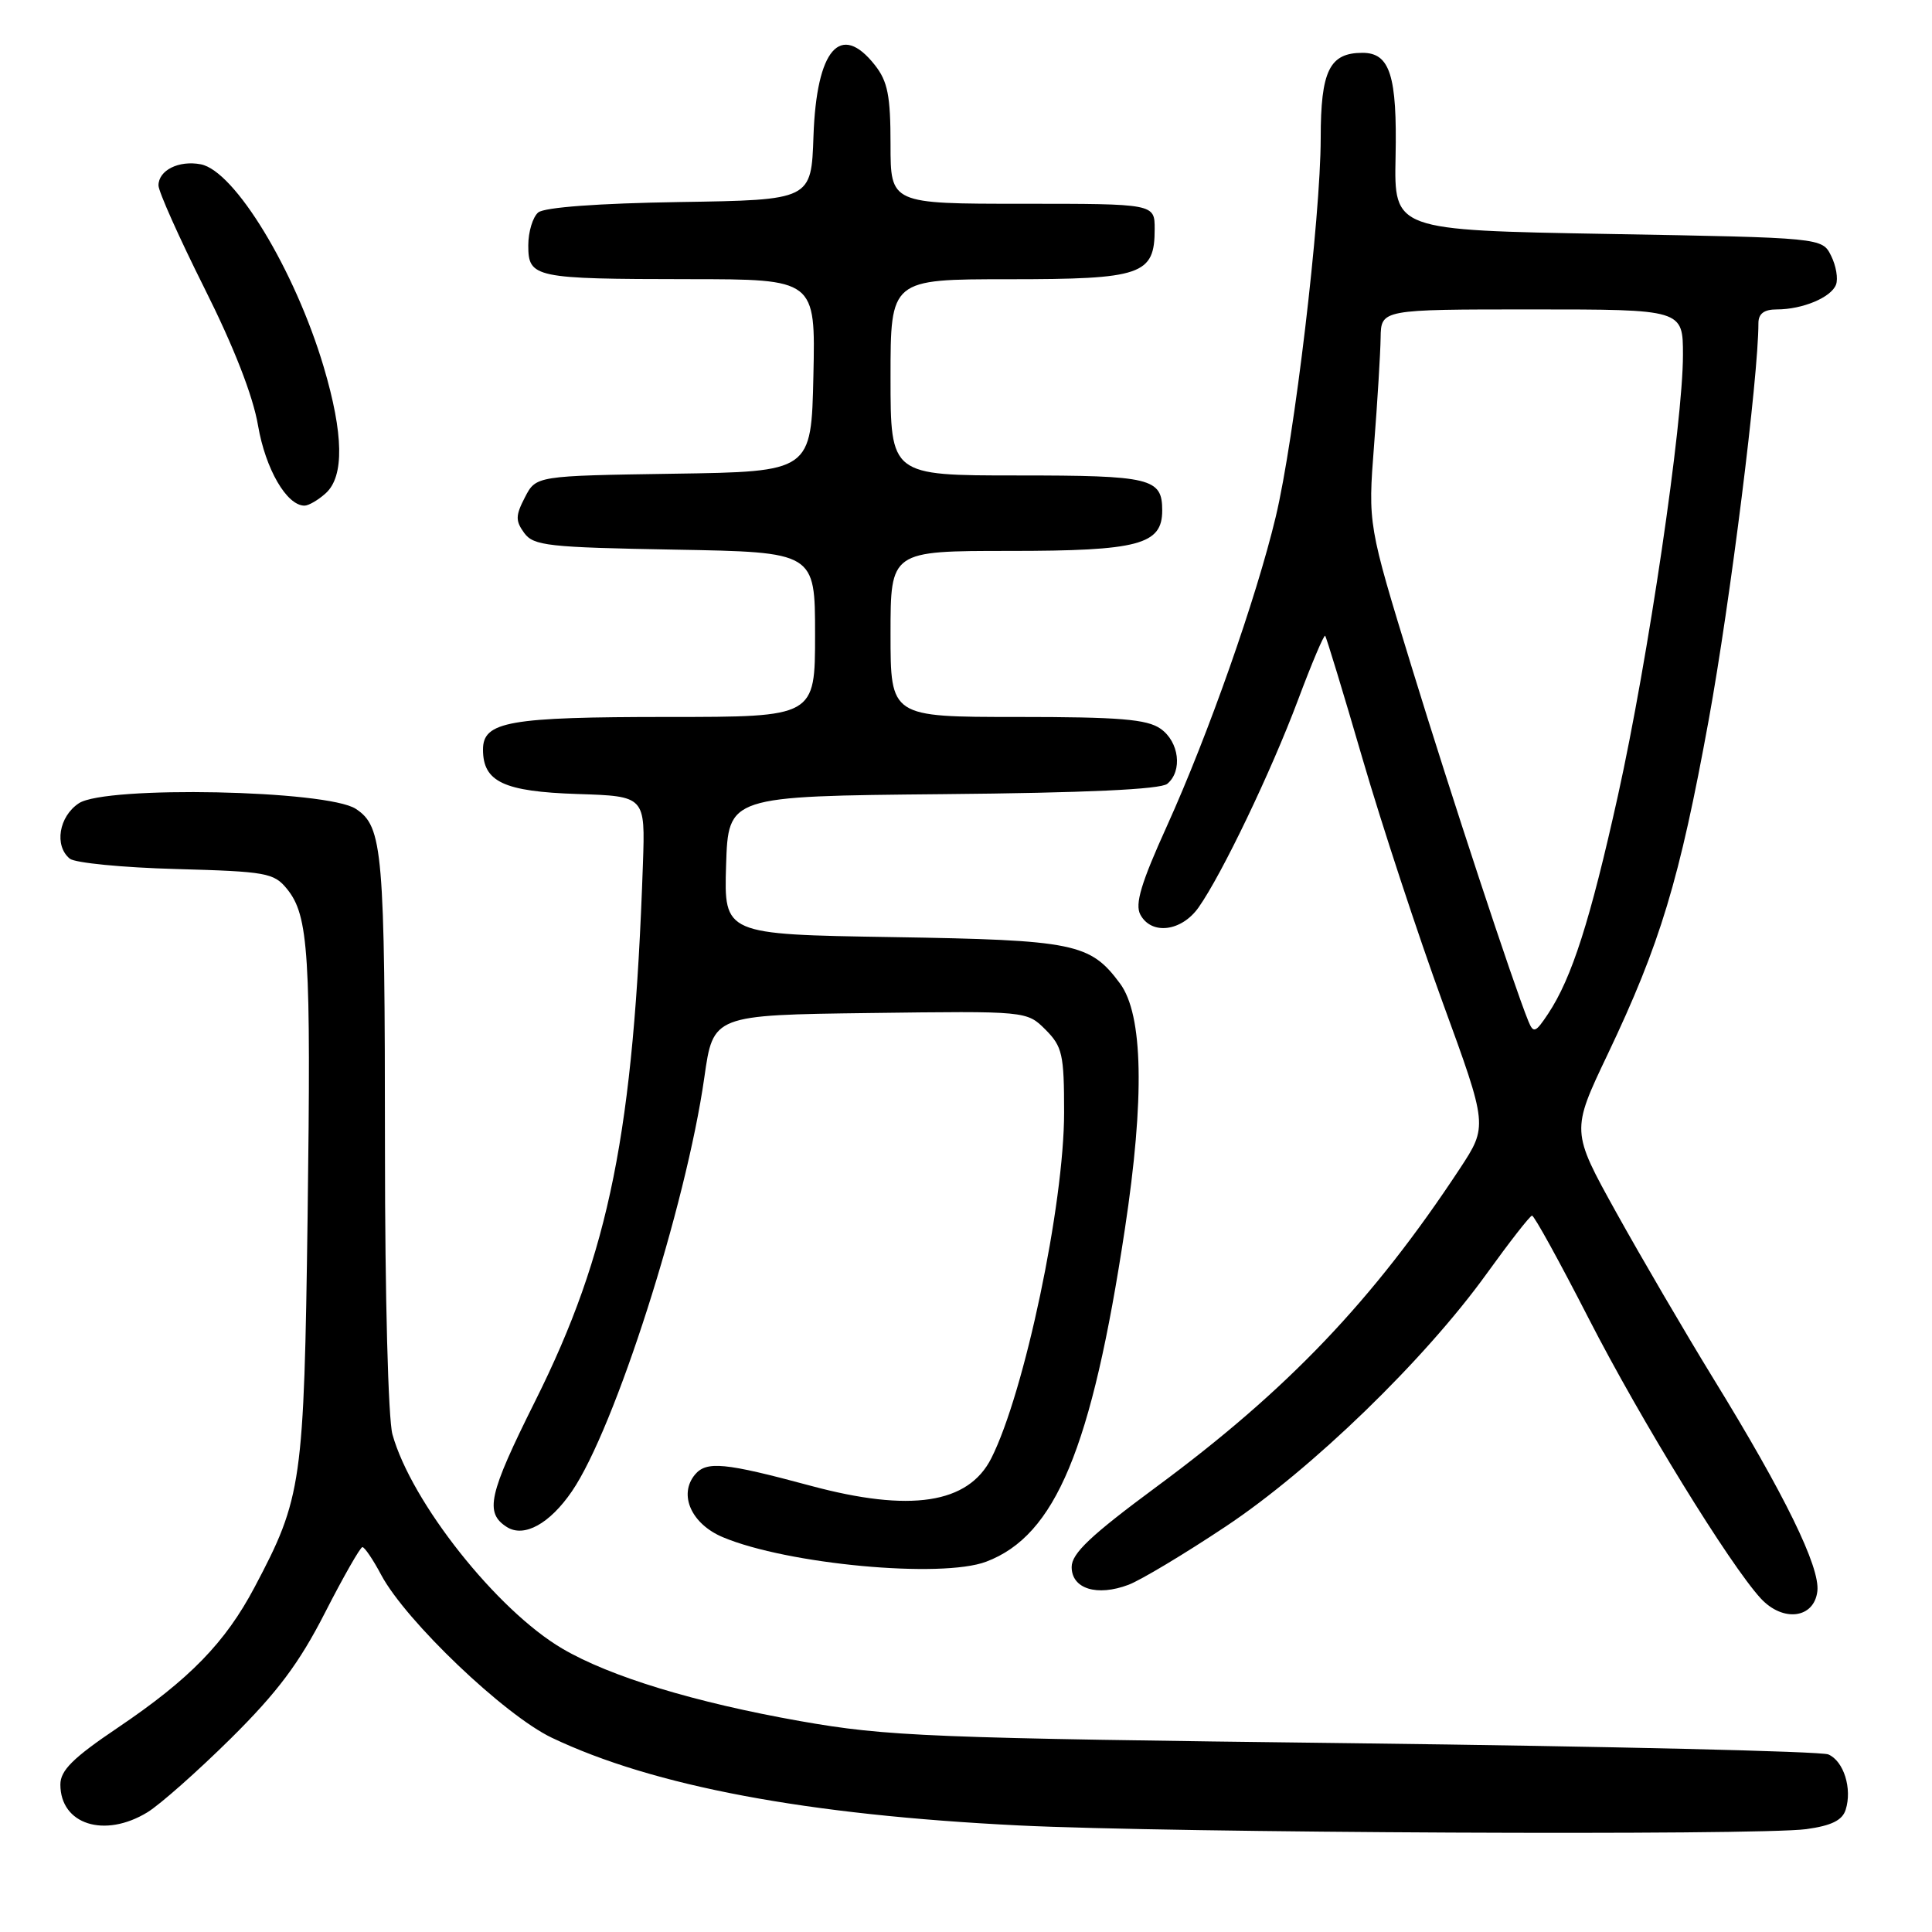 <?xml version="1.0" encoding="UTF-8" standalone="no"?>
<!DOCTYPE svg PUBLIC "-//W3C//DTD SVG 1.1//EN" "http://www.w3.org/Graphics/SVG/1.1/DTD/svg11.dtd" >
<svg xmlns="http://www.w3.org/2000/svg" xmlns:xlink="http://www.w3.org/1999/xlink" version="1.1" viewBox="0 0 256 256">
 <g >
 <path fill="currentColor"
d=" M 239.34 242.37 C 242.68 241.91 244.12 241.20 244.56 239.80 C 245.45 237.00 244.30 233.34 242.26 232.47 C 241.29 232.06 213.05 231.40 179.50 230.99 C 122.94 230.31 117.59 230.09 106.00 228.05 C 92.06 225.58 80.85 222.17 74.51 218.45 C 65.86 213.38 54.50 199.05 52.00 190.06 C 51.44 188.04 51.01 171.79 51.01 152.39 C 51.00 112.66 50.73 109.53 47.15 107.18 C 43.35 104.68 14.04 104.09 10.46 106.43 C 7.80 108.18 7.16 112.07 9.25 113.78 C 9.94 114.34 16.28 114.96 23.34 115.15 C 35.30 115.48 36.30 115.66 38.03 117.79 C 40.91 121.34 41.22 126.35 40.76 161.12 C 40.28 196.56 40.02 198.44 33.74 210.30 C 29.84 217.67 25.13 222.50 15.59 228.94 C 9.67 232.93 8.00 234.59 8.00 236.46 C 8.00 241.75 13.84 243.61 19.53 240.14 C 21.20 239.12 26.18 234.71 30.60 230.34 C 36.78 224.21 39.64 220.39 43.06 213.70 C 45.50 208.92 47.74 205.01 48.02 205.00 C 48.31 205.00 49.44 206.66 50.52 208.70 C 53.79 214.81 66.85 227.27 73.12 230.26 C 86.60 236.68 106.89 240.49 135.00 241.88 C 155.16 242.88 232.95 243.24 239.34 242.37 Z  M 240.81 210.84 C 241.18 207.64 236.50 198.07 227.02 182.65 C 223.26 176.52 217.48 166.63 214.18 160.69 C 208.18 149.87 208.18 149.87 213.03 139.69 C 219.99 125.06 222.54 116.64 226.42 95.36 C 229.27 79.71 233.00 49.97 233.00 42.82 C 233.00 41.56 233.75 41.00 235.43 41.00 C 238.84 41.00 242.63 39.42 243.28 37.72 C 243.58 36.93 243.29 35.21 242.63 33.89 C 241.44 31.50 241.44 31.50 213.08 31.00 C 184.72 30.50 184.72 30.50 184.92 20.79 C 185.14 10.03 184.18 7.00 180.54 7.00 C 176.16 7.00 175.00 9.38 175.00 18.32 C 174.99 28.87 171.51 58.17 169.04 68.49 C 166.46 79.28 160.11 97.33 154.63 109.44 C 151.20 117.00 150.36 119.80 151.10 121.19 C 152.57 123.93 156.55 123.44 158.81 120.25 C 161.91 115.86 168.43 102.25 172.00 92.73 C 173.81 87.90 175.42 84.09 175.59 84.25 C 175.75 84.42 177.98 91.74 180.54 100.53 C 183.10 109.31 187.89 123.86 191.17 132.86 C 197.14 149.21 197.14 149.21 193.43 154.86 C 181.93 172.31 170.62 184.17 153.25 197.00 C 144.53 203.45 142.00 205.83 142.00 207.64 C 142.00 210.53 145.36 211.57 149.54 209.99 C 151.17 209.37 156.96 205.90 162.41 202.27 C 173.80 194.70 188.76 180.20 197.00 168.76 C 200.03 164.56 202.72 161.10 203.00 161.08 C 203.28 161.05 206.65 167.18 210.50 174.69 C 217.40 188.16 229.19 207.32 233.31 211.80 C 236.26 214.99 240.39 214.46 240.81 210.84 Z  M 130.68 206.93 C 139.86 203.46 144.65 191.97 149.05 162.87 C 151.69 145.48 151.47 134.46 148.41 130.32 C 144.45 124.98 142.41 124.56 118.21 124.17 C 95.93 123.81 95.93 123.81 96.21 114.65 C 96.50 105.50 96.50 105.50 124.92 105.23 C 143.84 105.06 153.78 104.60 154.67 103.86 C 156.72 102.16 156.25 98.29 153.78 96.56 C 151.98 95.30 148.34 95.00 134.78 95.00 C 118.00 95.00 118.00 95.00 118.00 84.00 C 118.00 73.00 118.00 73.00 133.78 73.00 C 150.88 73.00 154.00 72.17 154.00 67.64 C 154.00 63.35 152.54 63.00 134.80 63.00 C 118.00 63.00 118.00 63.00 118.00 50.00 C 118.00 37.00 118.00 37.00 133.67 37.00 C 151.33 37.00 153.00 36.43 153.00 30.35 C 153.00 27.00 153.00 27.00 135.50 27.00 C 118.00 27.00 118.00 27.00 118.00 19.13 C 118.00 12.69 117.63 10.79 115.93 8.63 C 111.37 2.84 108.19 6.51 107.79 18.03 C 107.50 26.50 107.50 26.50 90.07 26.77 C 79.29 26.94 72.14 27.47 71.32 28.15 C 70.60 28.75 70.00 30.71 70.00 32.51 C 70.00 36.81 70.76 36.97 91.28 36.99 C 108.06 37.00 108.06 37.00 107.78 49.75 C 107.50 62.50 107.50 62.50 89.26 62.77 C 71.03 63.05 71.03 63.05 69.56 65.89 C 68.30 68.31 68.29 69.01 69.46 70.62 C 70.71 72.32 72.60 72.53 89.42 72.83 C 108.00 73.16 108.00 73.16 108.00 84.08 C 108.00 95.00 108.00 95.00 88.57 95.00 C 67.42 95.00 64.00 95.60 64.00 99.32 C 64.00 103.60 66.75 104.89 76.53 105.21 C 85.50 105.50 85.50 105.50 85.19 114.50 C 83.97 149.94 80.76 165.94 70.90 185.68 C 64.72 198.06 64.19 200.46 67.18 202.35 C 69.45 203.77 72.84 201.91 75.78 197.61 C 81.46 189.32 90.91 159.77 93.33 142.75 C 94.50 134.50 94.50 134.50 115.28 134.23 C 136.05 133.96 136.05 133.96 138.53 136.43 C 140.77 138.68 141.00 139.70 141.00 147.40 C 141.00 159.59 135.75 184.53 131.35 193.23 C 128.30 199.26 120.63 200.43 107.41 196.87 C 95.98 193.79 93.61 193.57 92.08 195.40 C 89.88 198.06 91.61 201.94 95.79 203.69 C 104.32 207.28 124.75 209.18 130.68 206.93 Z  M 43.17 65.35 C 45.63 63.12 45.53 57.51 42.89 48.61 C 39.07 35.77 31.09 22.63 26.60 21.77 C 23.69 21.22 21.00 22.56 21.00 24.57 C 21.00 25.37 23.73 31.48 27.07 38.15 C 30.98 45.94 33.52 52.44 34.19 56.38 C 35.18 62.15 37.99 67.00 40.35 67.00 C 40.89 67.00 42.17 66.26 43.17 65.35 Z  M 202.52 135.32 C 200.52 130.41 192.29 105.45 187.09 88.50 C 181.26 69.50 181.26 69.50 182.07 59.00 C 182.52 53.22 182.91 46.81 182.94 44.75 C 183.00 41.00 183.00 41.00 203.00 41.00 C 223.00 41.00 223.00 41.00 223.00 47.04 C 223.00 56.09 218.38 87.39 214.39 105.40 C 210.70 122.02 208.28 129.58 205.14 134.32 C 203.46 136.85 203.19 136.95 202.52 135.32 Z "/>
</g>
</svg>